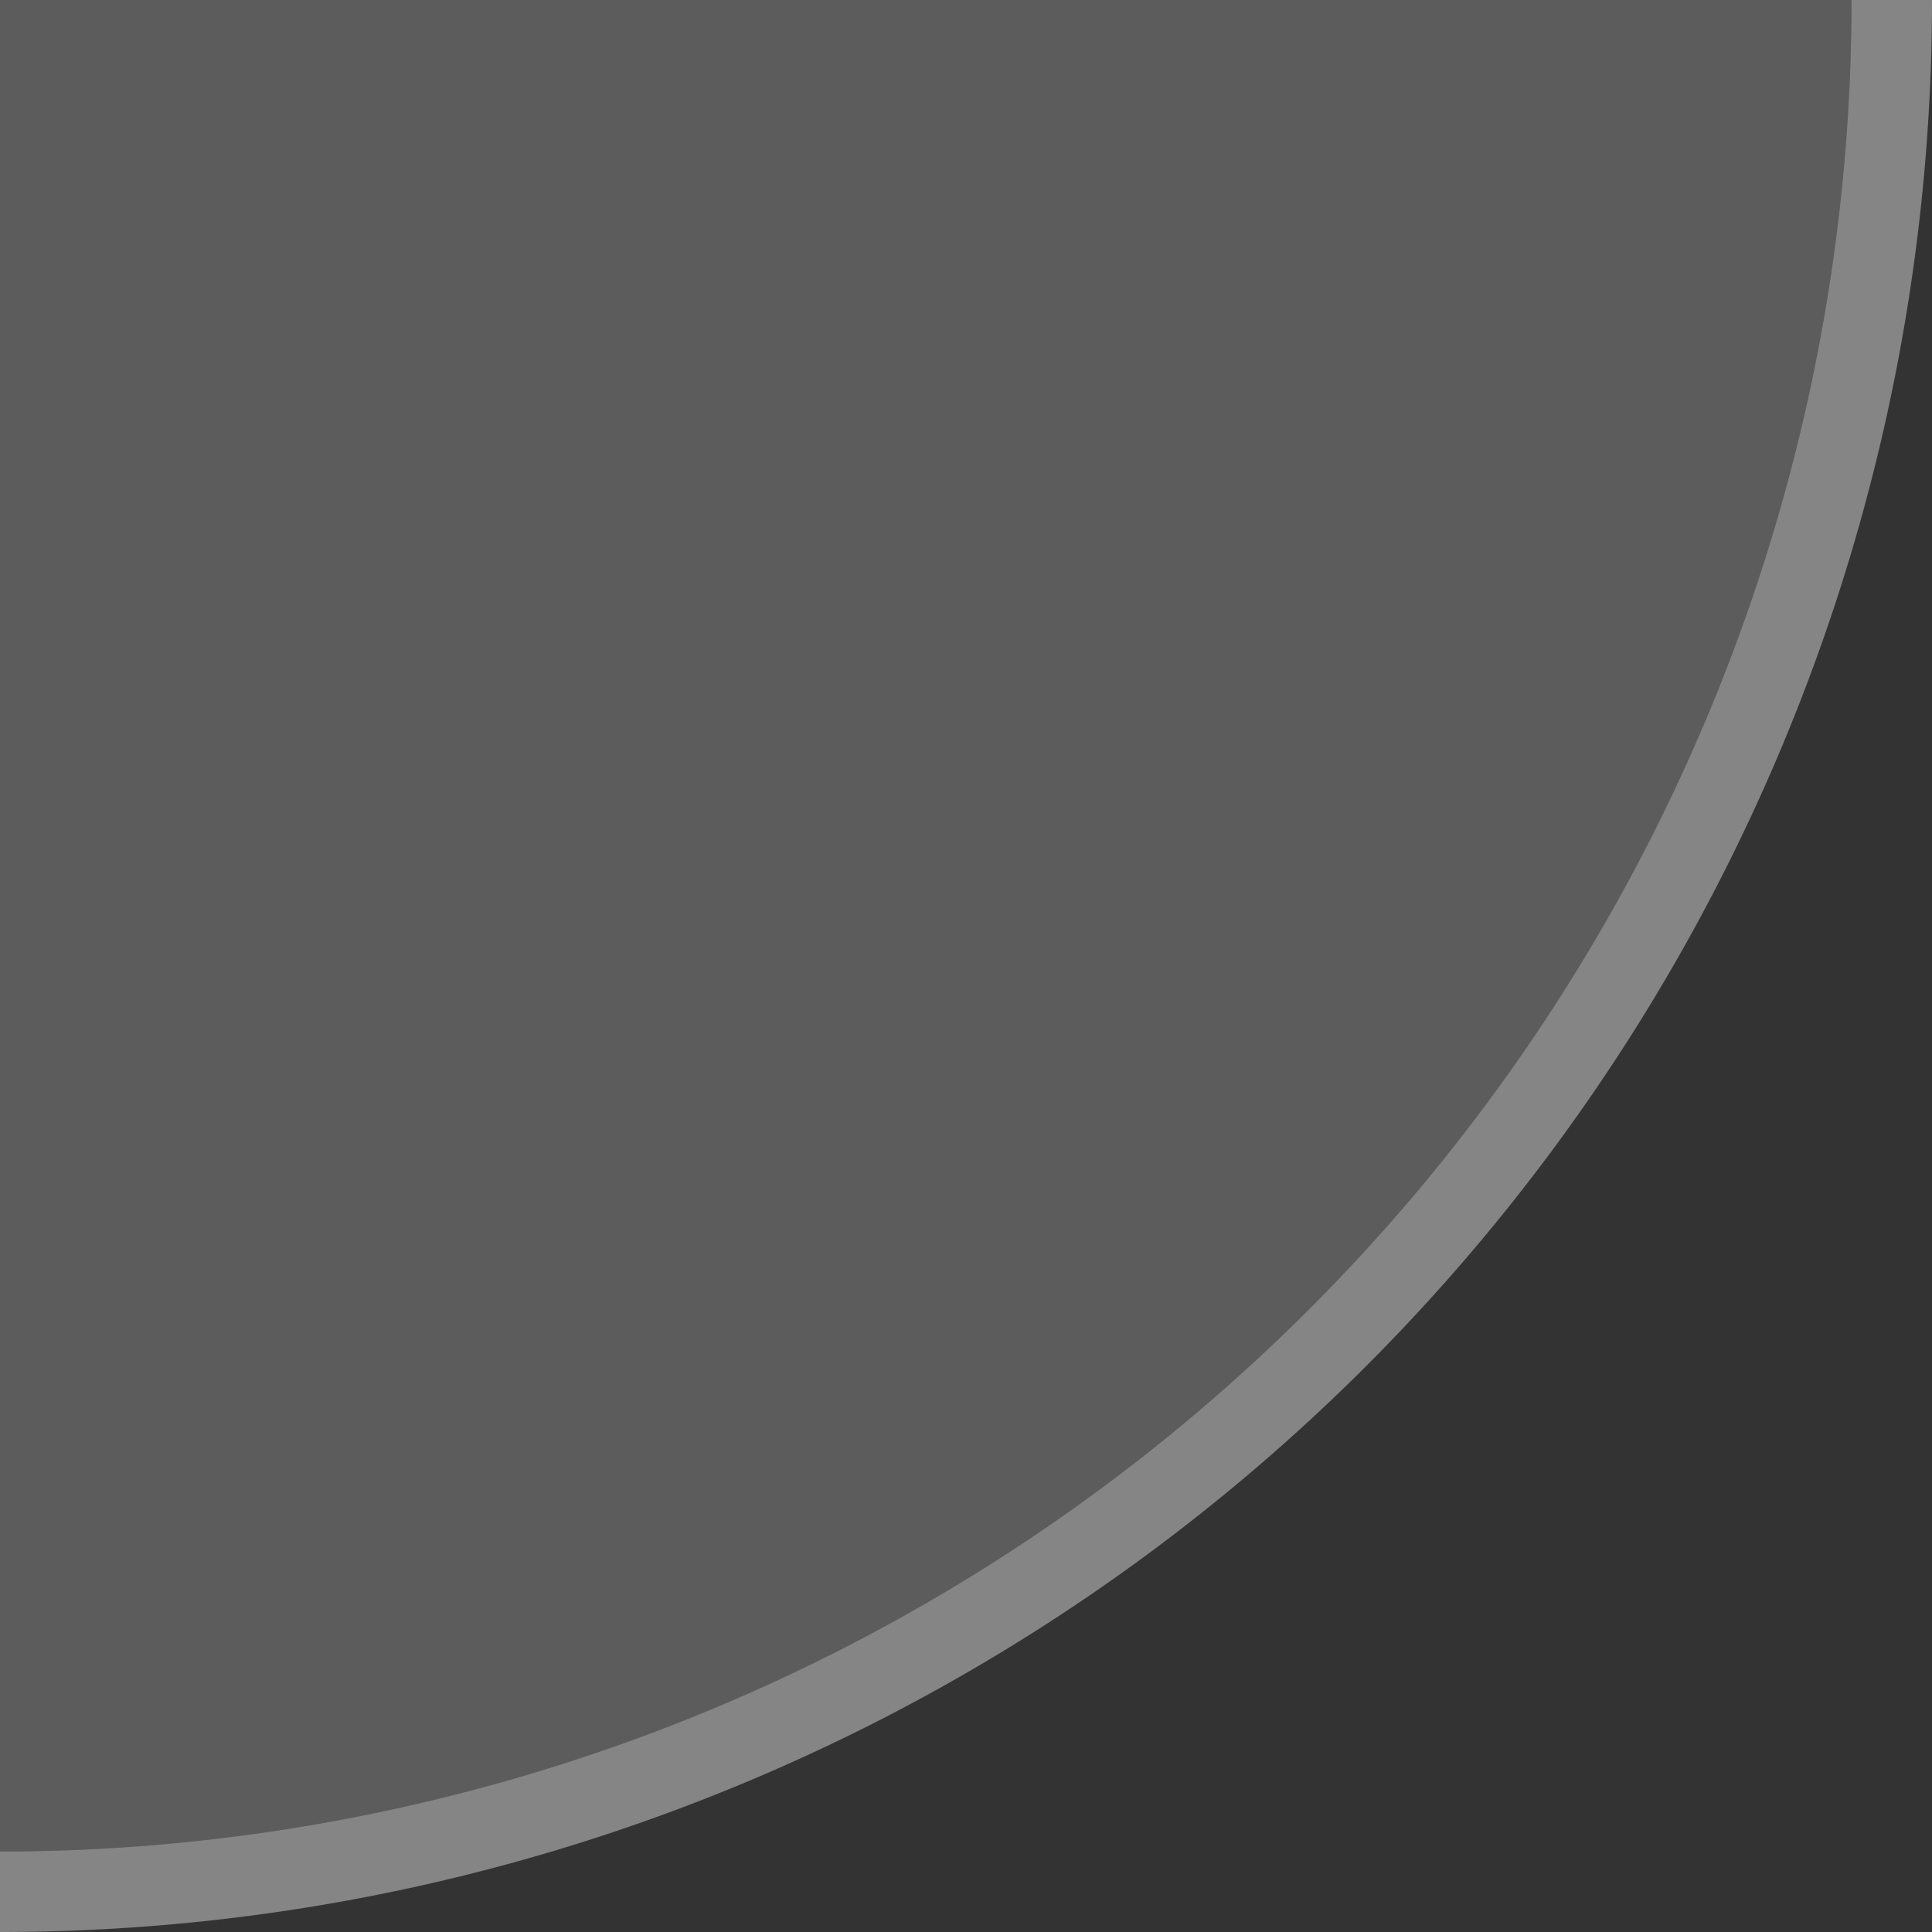 <?xml version="1.0" encoding="UTF-8" standalone="no"?>
<!-- Created with Inkscape (http://www.inkscape.org/) -->

<svg
   xmlns:dc="http://purl.org/dc/elements/1.1/"
   xmlns:cc="http://creativecommons.org/ns#"
   xmlns:rdf="http://www.w3.org/1999/02/22-rdf-syntax-ns#"
   xmlns:svg="http://www.w3.org/2000/svg"
   xmlns="http://www.w3.org/2000/svg"
   xmlns:sodipodi="http://sodipodi.sourceforge.net/DTD/sodipodi-0.dtd"
   xmlns:inkscape="http://www.inkscape.org/namespaces/inkscape"
   width="48"
   height="48"
   id="svg2"
   version="1.1"
   inkscape:version="0.48.5 r10040"
   sodipodi:docname="New document 1">
  <rect width="100%" height="100%" fill="#333333" stroke="none"/>
  <defs
     id="defs4" />
  <sodipodi:namedview
     id="base"
     pagecolor="#ffffff"
     bordercolor="#666666"
     borderopacity="1.0"
     inkscape:pageopacity="0.0"
     inkscape:pageshadow="2"
     inkscape:zoom="14.833333"
     inkscape:cx="24"
     inkscape:cy="24"
     inkscape:document-units="px"
     inkscape:current-layer="layer1"
     showgrid="true"
     inkscape:window-width="1920"
     inkscape:window-height="911"
     inkscape:window-x="0"
     inkscape:window-y="32"
     inkscape:window-maximized="1">
    <inkscape:grid
       type="xygrid"
       id="grid2985"
       empspacing="5"
       visible="true"
       enabled="true"
       snapvisiblegridlinesonly="true" />
  </sodipodi:namedview>
  <g
     inkscape:label="Layer 1"
     inkscape:groupmode="layer"
     id="layer1"
     transform="translate(0,-1004.362)">
    <path
       sodipodi:type="arc"
       style="fill:#ffffff;fill-opacity:0.2;stroke:none"
       id="path2987"
       sodipodi:cx="0"
       sodipodi:cy="0"
       sodipodi:rx="46"
       sodipodi:ry="46"
       d="M 46,0 A 46,46 0 1 1 -46,0 46,46 0 1 1 46,0 z"
       transform="translate(0,1004.362)" />
    <path
       sodipodi:type="arc"
       style="fill:none;stroke:#ffffff;stroke-opacity:0.4;stroke-width:2;stroke-miterlimit:4;stroke-dasharray:none"
       id="path2989"
       sodipodi:cx="0"
       sodipodi:cy="0"
       sodipodi:rx="47"
       sodipodi:ry="47"
       d="M 47,0 A 47,47 0 1 1 -47,0 47,47 0 1 1 47,0 z"
       transform="translate(0,1004.362)" />
  </g>
</svg>
